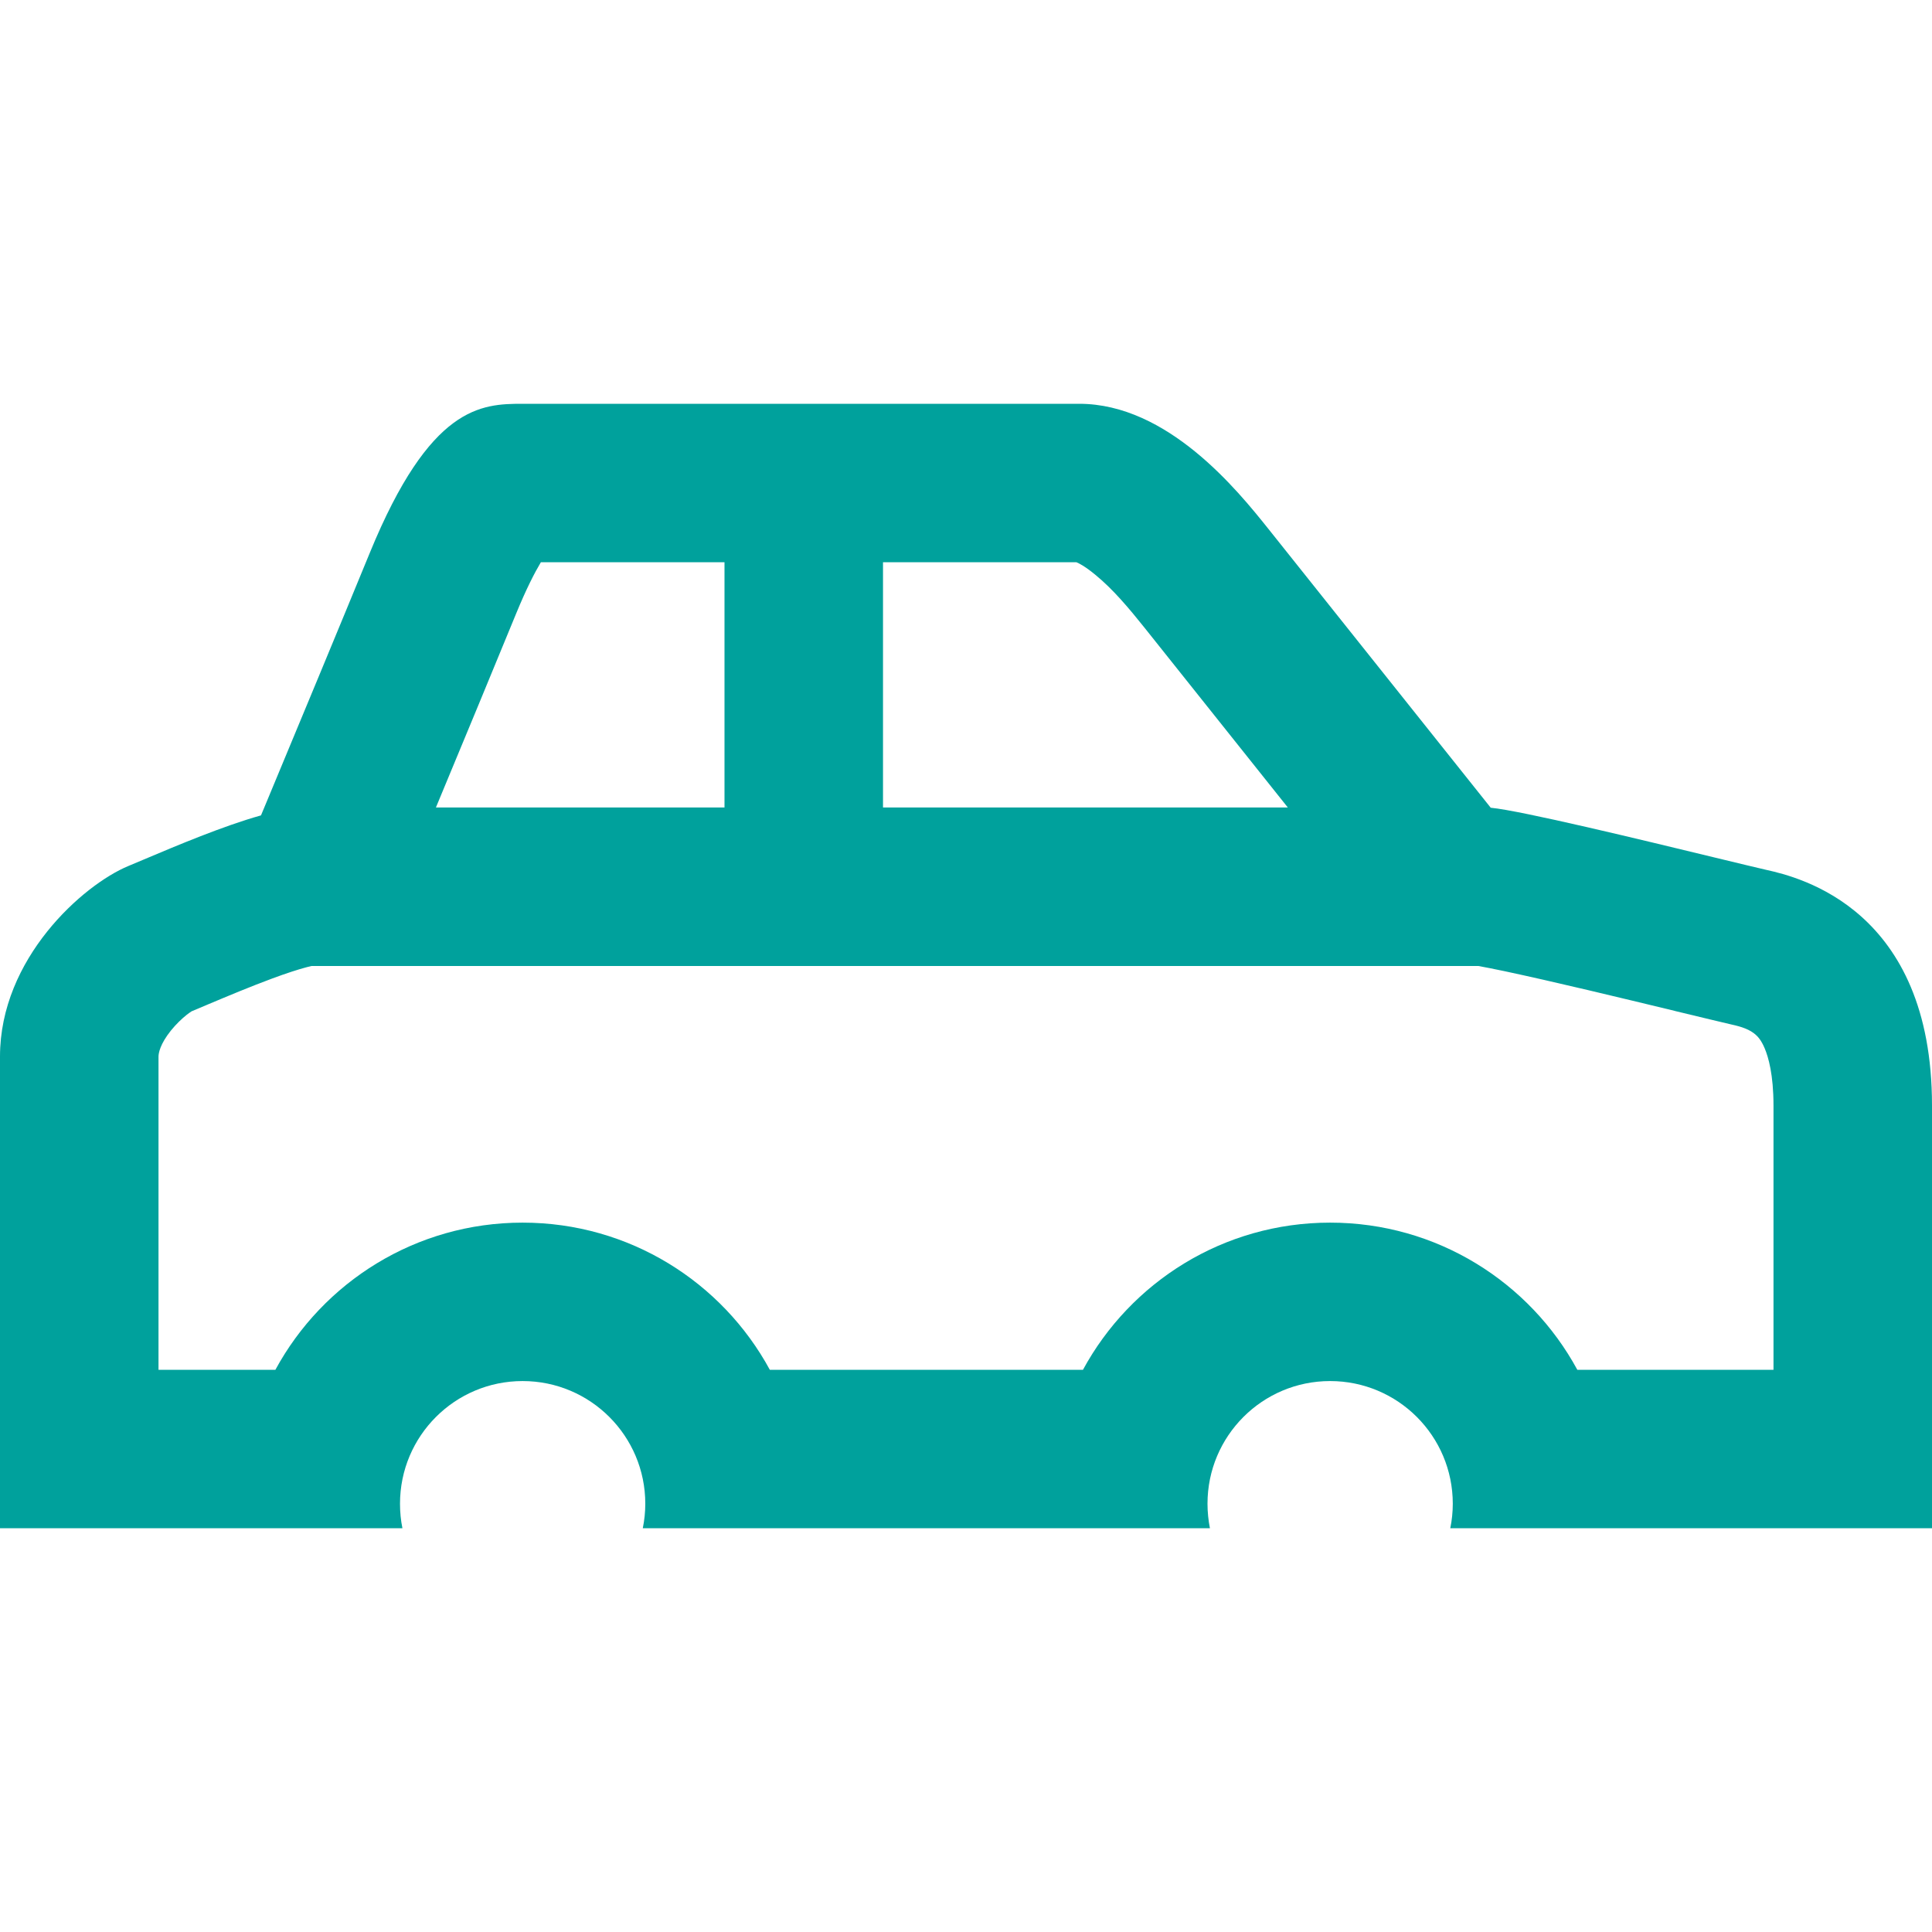 <svg width="24" height="24" viewBox="0 0 24 24" fill="none" xmlns="http://www.w3.org/2000/svg">
<path fill-rule="evenodd" clip-rule="evenodd" d="M15.75 6.562C15.375 6.094 14.508 5.016 13.406 5.016H6.492C5.977 5.016 5.344 5.039 4.594 6.867C4.229 7.756 3.715 8.994 3.283 10.031L3.242 10.129C2.769 10.262 2.199 10.503 1.789 10.676C1.719 10.705 1.653 10.733 1.594 10.758C1.031 10.992 0 11.906 0 13.125V18.984H4.999C4.979 18.886 4.969 18.784 4.969 18.68C4.969 17.838 5.651 17.156 6.492 17.156C7.334 17.156 8.016 17.838 8.016 18.68C8.016 18.784 8.005 18.886 7.985 18.984H15.03C15.011 18.886 15 18.784 15 18.68C15 17.838 15.682 17.156 16.523 17.156C17.365 17.156 18.047 17.838 18.047 18.68C18.047 18.784 18.036 18.886 18.016 18.984H24V13.734C24 11.297 22.359 10.898 21.938 10.805C21.837 10.782 21.605 10.726 21.307 10.654L21.307 10.654C20.407 10.436 18.897 10.07 18.519 10.034L18.516 10.031C17.365 8.587 15.966 6.832 15.75 6.562ZM19.594 17.016H22.031V13.734C22.031 13.348 21.967 13.131 21.922 13.024C21.88 12.923 21.837 12.878 21.811 12.855C21.739 12.79 21.639 12.755 21.51 12.727C21.401 12.702 21.136 12.638 20.808 12.559L20.808 12.559L20.808 12.559L20.806 12.558L20.806 12.558C20.476 12.479 20.084 12.383 19.725 12.299C19.344 12.209 18.979 12.126 18.693 12.065C18.549 12.035 18.439 12.013 18.365 12L18.363 12H3.869C3.855 12.003 3.835 12.008 3.809 12.015C3.703 12.043 3.561 12.089 3.385 12.154C3.107 12.257 2.836 12.371 2.579 12.479C2.512 12.508 2.446 12.536 2.38 12.563C2.371 12.569 2.351 12.582 2.321 12.605C2.259 12.654 2.187 12.723 2.123 12.802C1.987 12.972 1.969 13.085 1.969 13.125V17.016H3.421C4.012 15.927 5.166 15.188 6.492 15.188C7.818 15.188 8.972 15.927 9.563 17.016H13.453C14.044 15.927 15.197 15.188 16.523 15.188C17.85 15.188 19.003 15.927 19.594 17.016ZM9 10.031H5.415C5.766 9.187 6.134 8.299 6.415 7.614C6.538 7.315 6.641 7.115 6.719 6.984H9V10.031ZM10.969 10.031V6.984H13.371C13.396 6.994 13.473 7.03 13.604 7.138C13.827 7.32 14.024 7.556 14.213 7.792C14.368 7.986 15.144 8.959 15.998 10.031H10.969Z" fill="#00A19C"/>
</svg>
